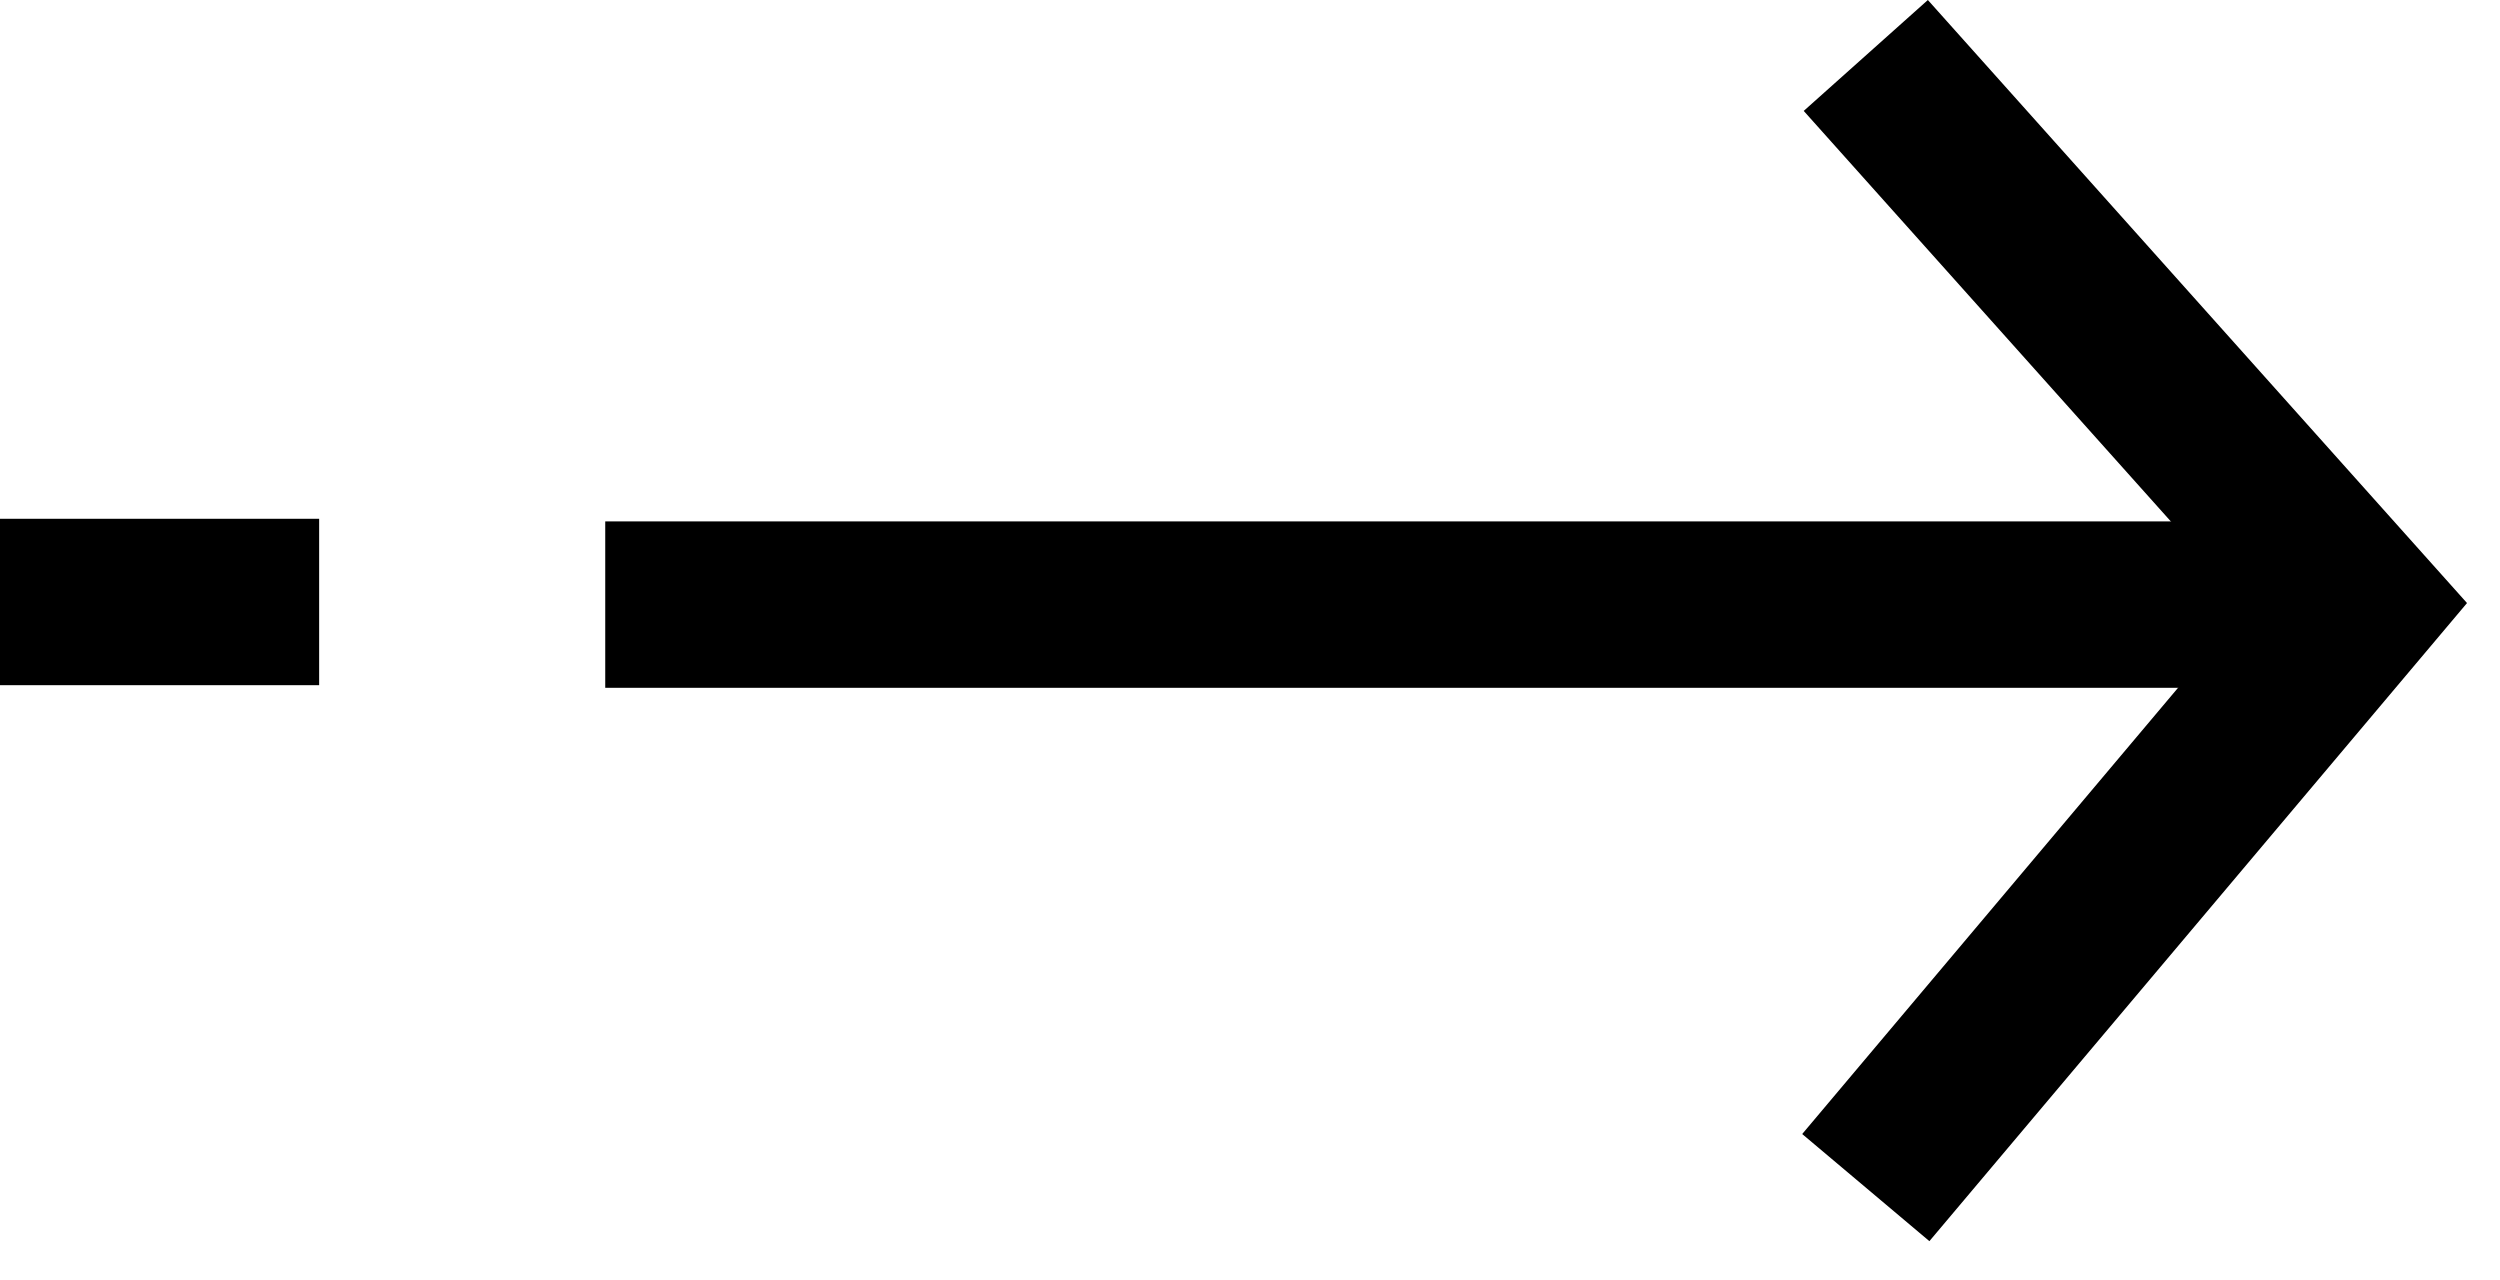 <svg width="41" height="21" viewBox="0 0 41 21" fill="none" xmlns="http://www.w3.org/2000/svg">
<path d="M38.196 11.28L9.926 11.28L9.926 8.551L38.196 8.551L38.196 11.28Z" fill="black"/>
<path d="M31.617 4.41501e-05L40.459 9.89L31.642 20.355L29.556 18.598L36.846 9.943L29.581 1.819L31.617 4.41501e-05Z" fill="black"/>
<path d="M5.234 11.237L-2.57492e-05 11.237L-2.5836e-05 8.508L5.234 8.508L5.234 11.237Z" fill="black"/>
</svg>
